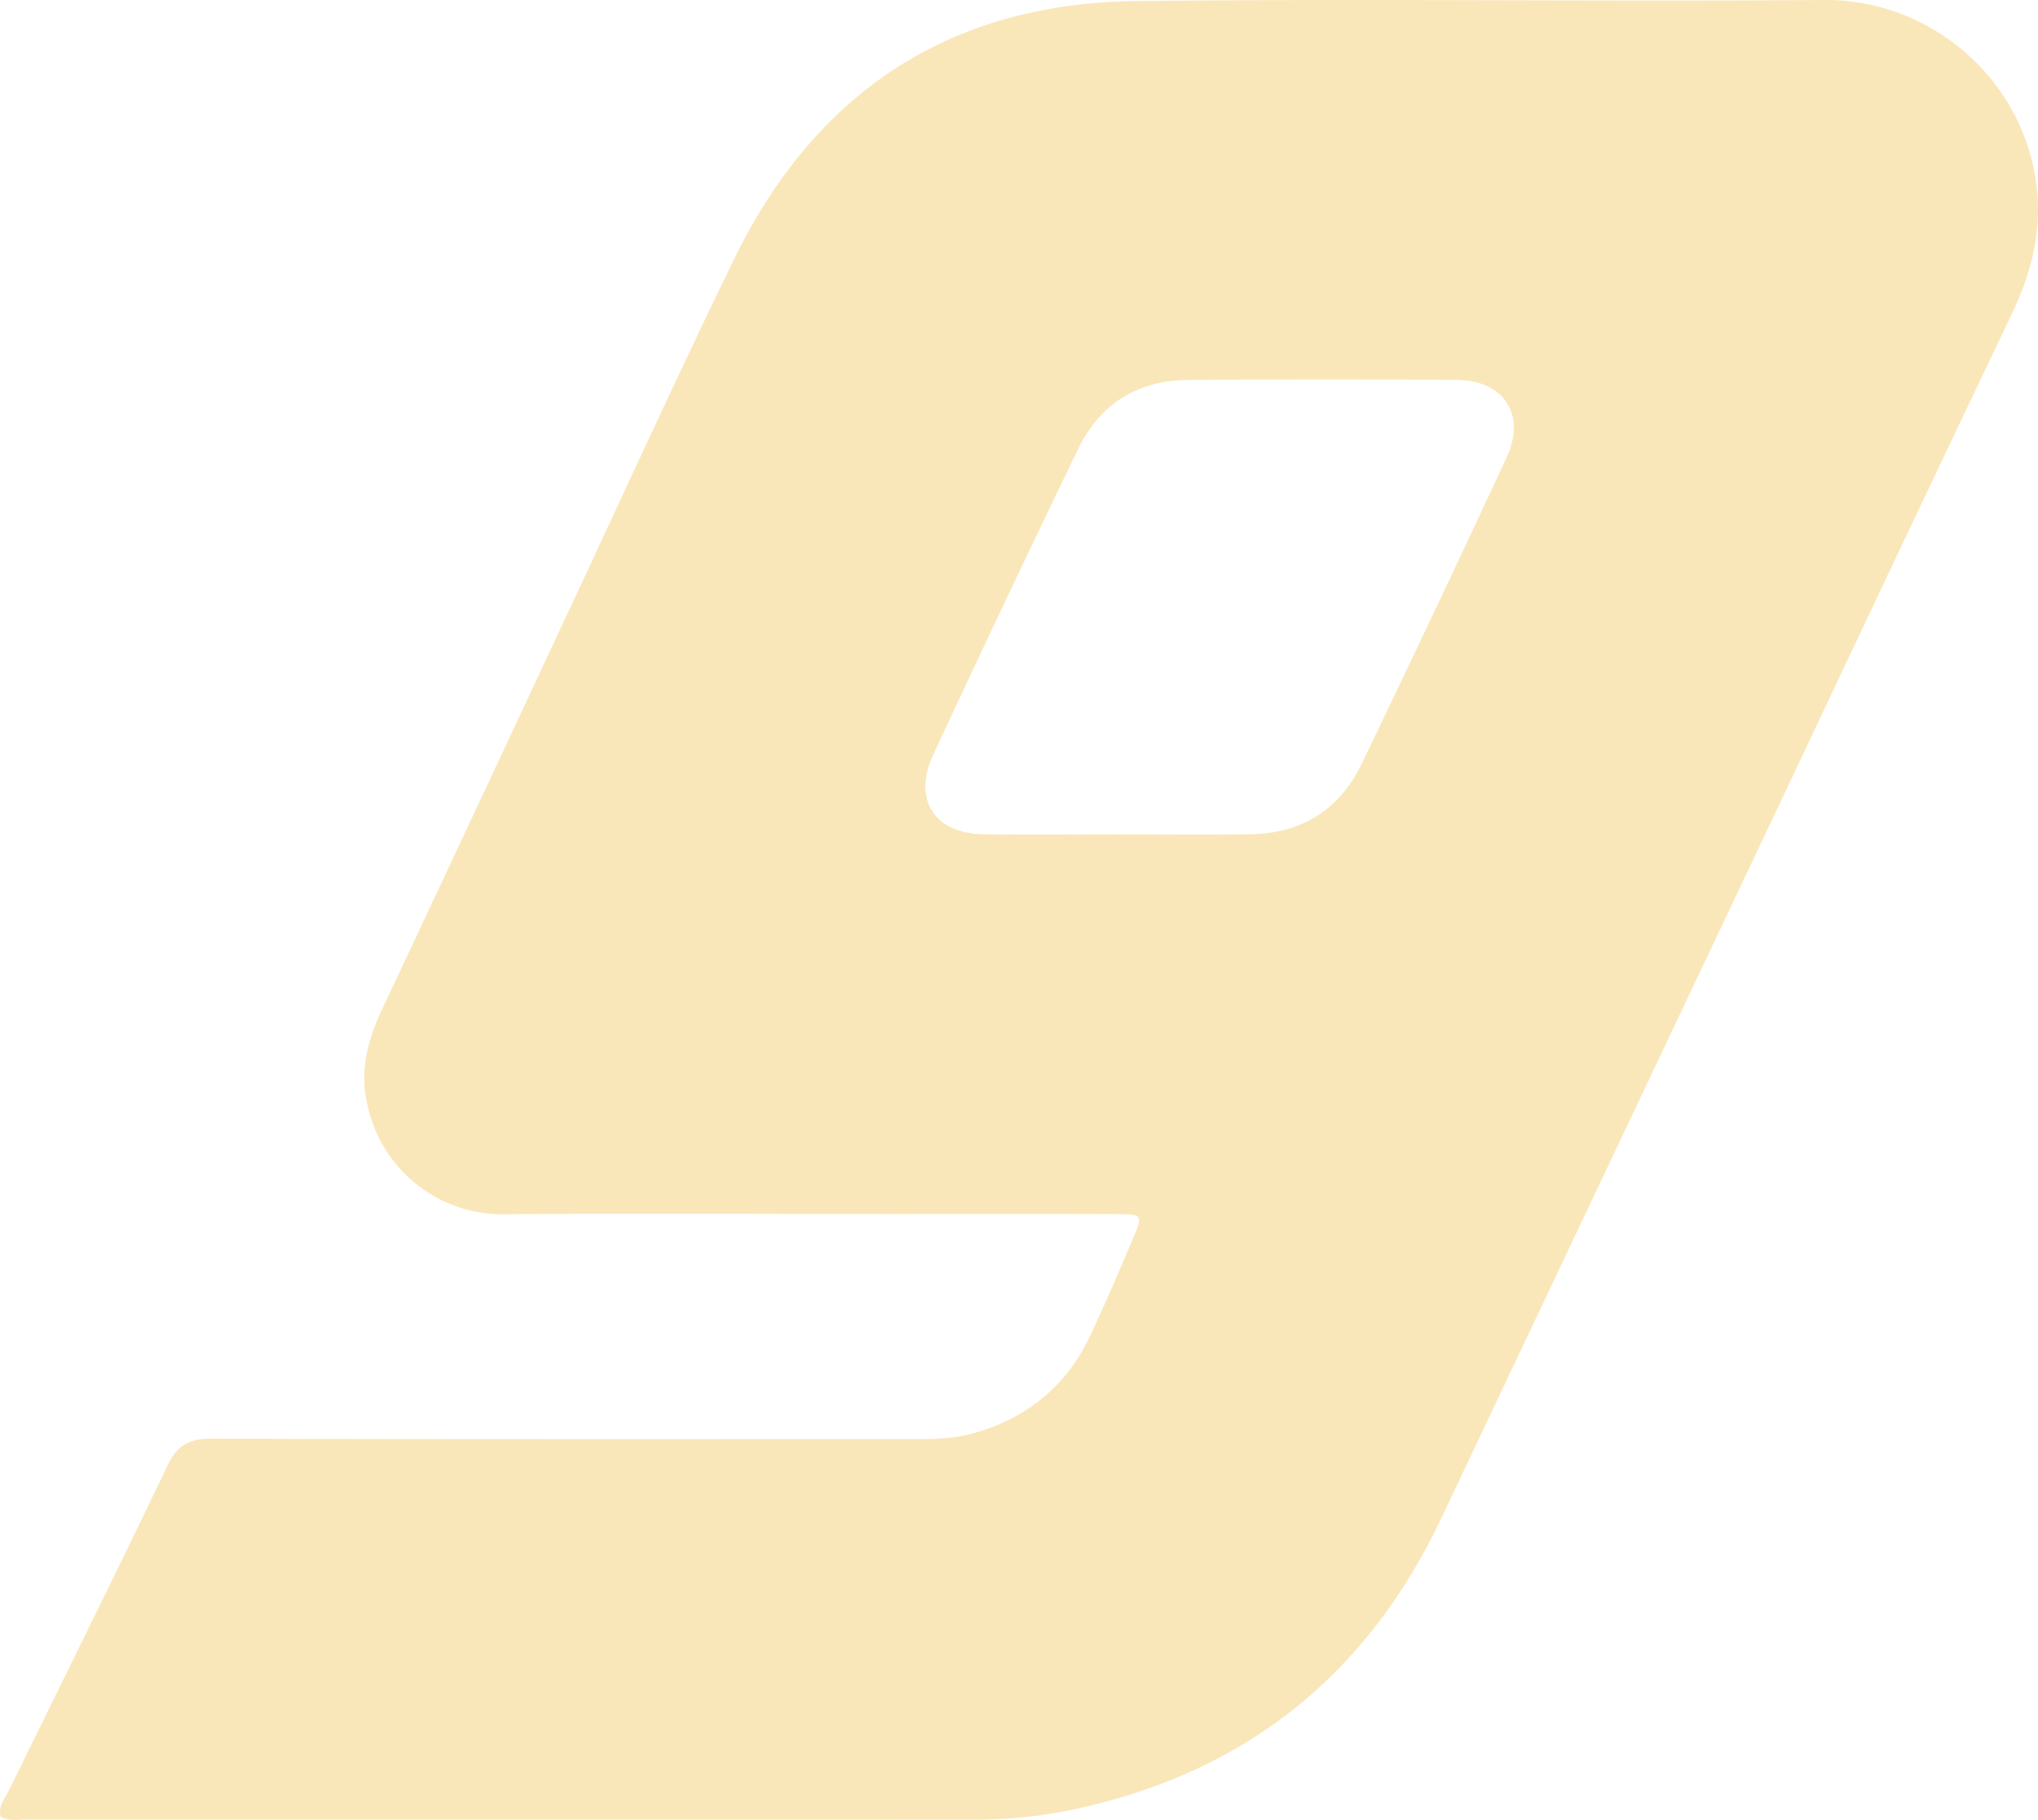 <svg xmlns="http://www.w3.org/2000/svg" width="786.384" height="702.386" viewBox="0 0 786.384 702.386">
  <path id="Trazado_45663" d="M-1838.2-641.853c-.888-4.283,1.85-7.212,3.41-10.4,20.4-41.78,41.137-83.392,61.164-125.353,3.856-8.051,8.679-10.15,17.087-10.131,89.333.27,178.671.162,268,.182,8.654,0,17.338.1,25.751-2.257,20.586-5.755,35.824-18.147,44.993-37.5,5.976-12.633,11.431-25.531,16.906-38.4,3.488-8.232,3.213-8.645-6.329-8.679-30.461-.1-60.942-.03-91.4-.044-48.589,0-97.164-.285-145.738.1-24,.187-47.785-16.577-52.754-44.694-2.188-12.3,1.05-23.559,6.255-34.607q36.493-77.63,72.756-155.368c20.949-44.713,41.382-89.662,63.022-134.037,31.374-64.347,83.216-98.689,155.015-99.508,88.519-.986,177.038.226,265.557-.417,43.281-.309,80.12,33.655,82.406,77.088.814,15.65-3.3,30.01-9.959,44q-40.121,84.12-79.835,168.423-70.234,148.372-140.493,296.735-43.8,92.223-144.02,112.549a179.179,179.179,0,0,1-35.583,3.439q-182.8-.059-365.581-.049C-1831.1-640.774-1834.832-639.891-1838.2-641.853Zm431.3-379.1c16.872,0,33.719.142,50.581-.039,19.967-.191,34.769-9.312,43.389-27.248q28.325-58.857,55.865-118.1c7.693-16.5-.961-29.878-19.207-30q-51.807-.338-103.595.015c-19.418.137-34.058,9.145-42.486,26.61q-28.428,58.835-55.938,118.073c-8.051,17.284.535,30.432,19.6,30.653C-1441.425-1020.792-1424.161-1020.95-1406.906-1020.954Z" transform="translate(1838.376 1342.962)" fill="#fae7b9" style="mix-blend-mode: multiply;isolation: isolate"/>
</svg>
